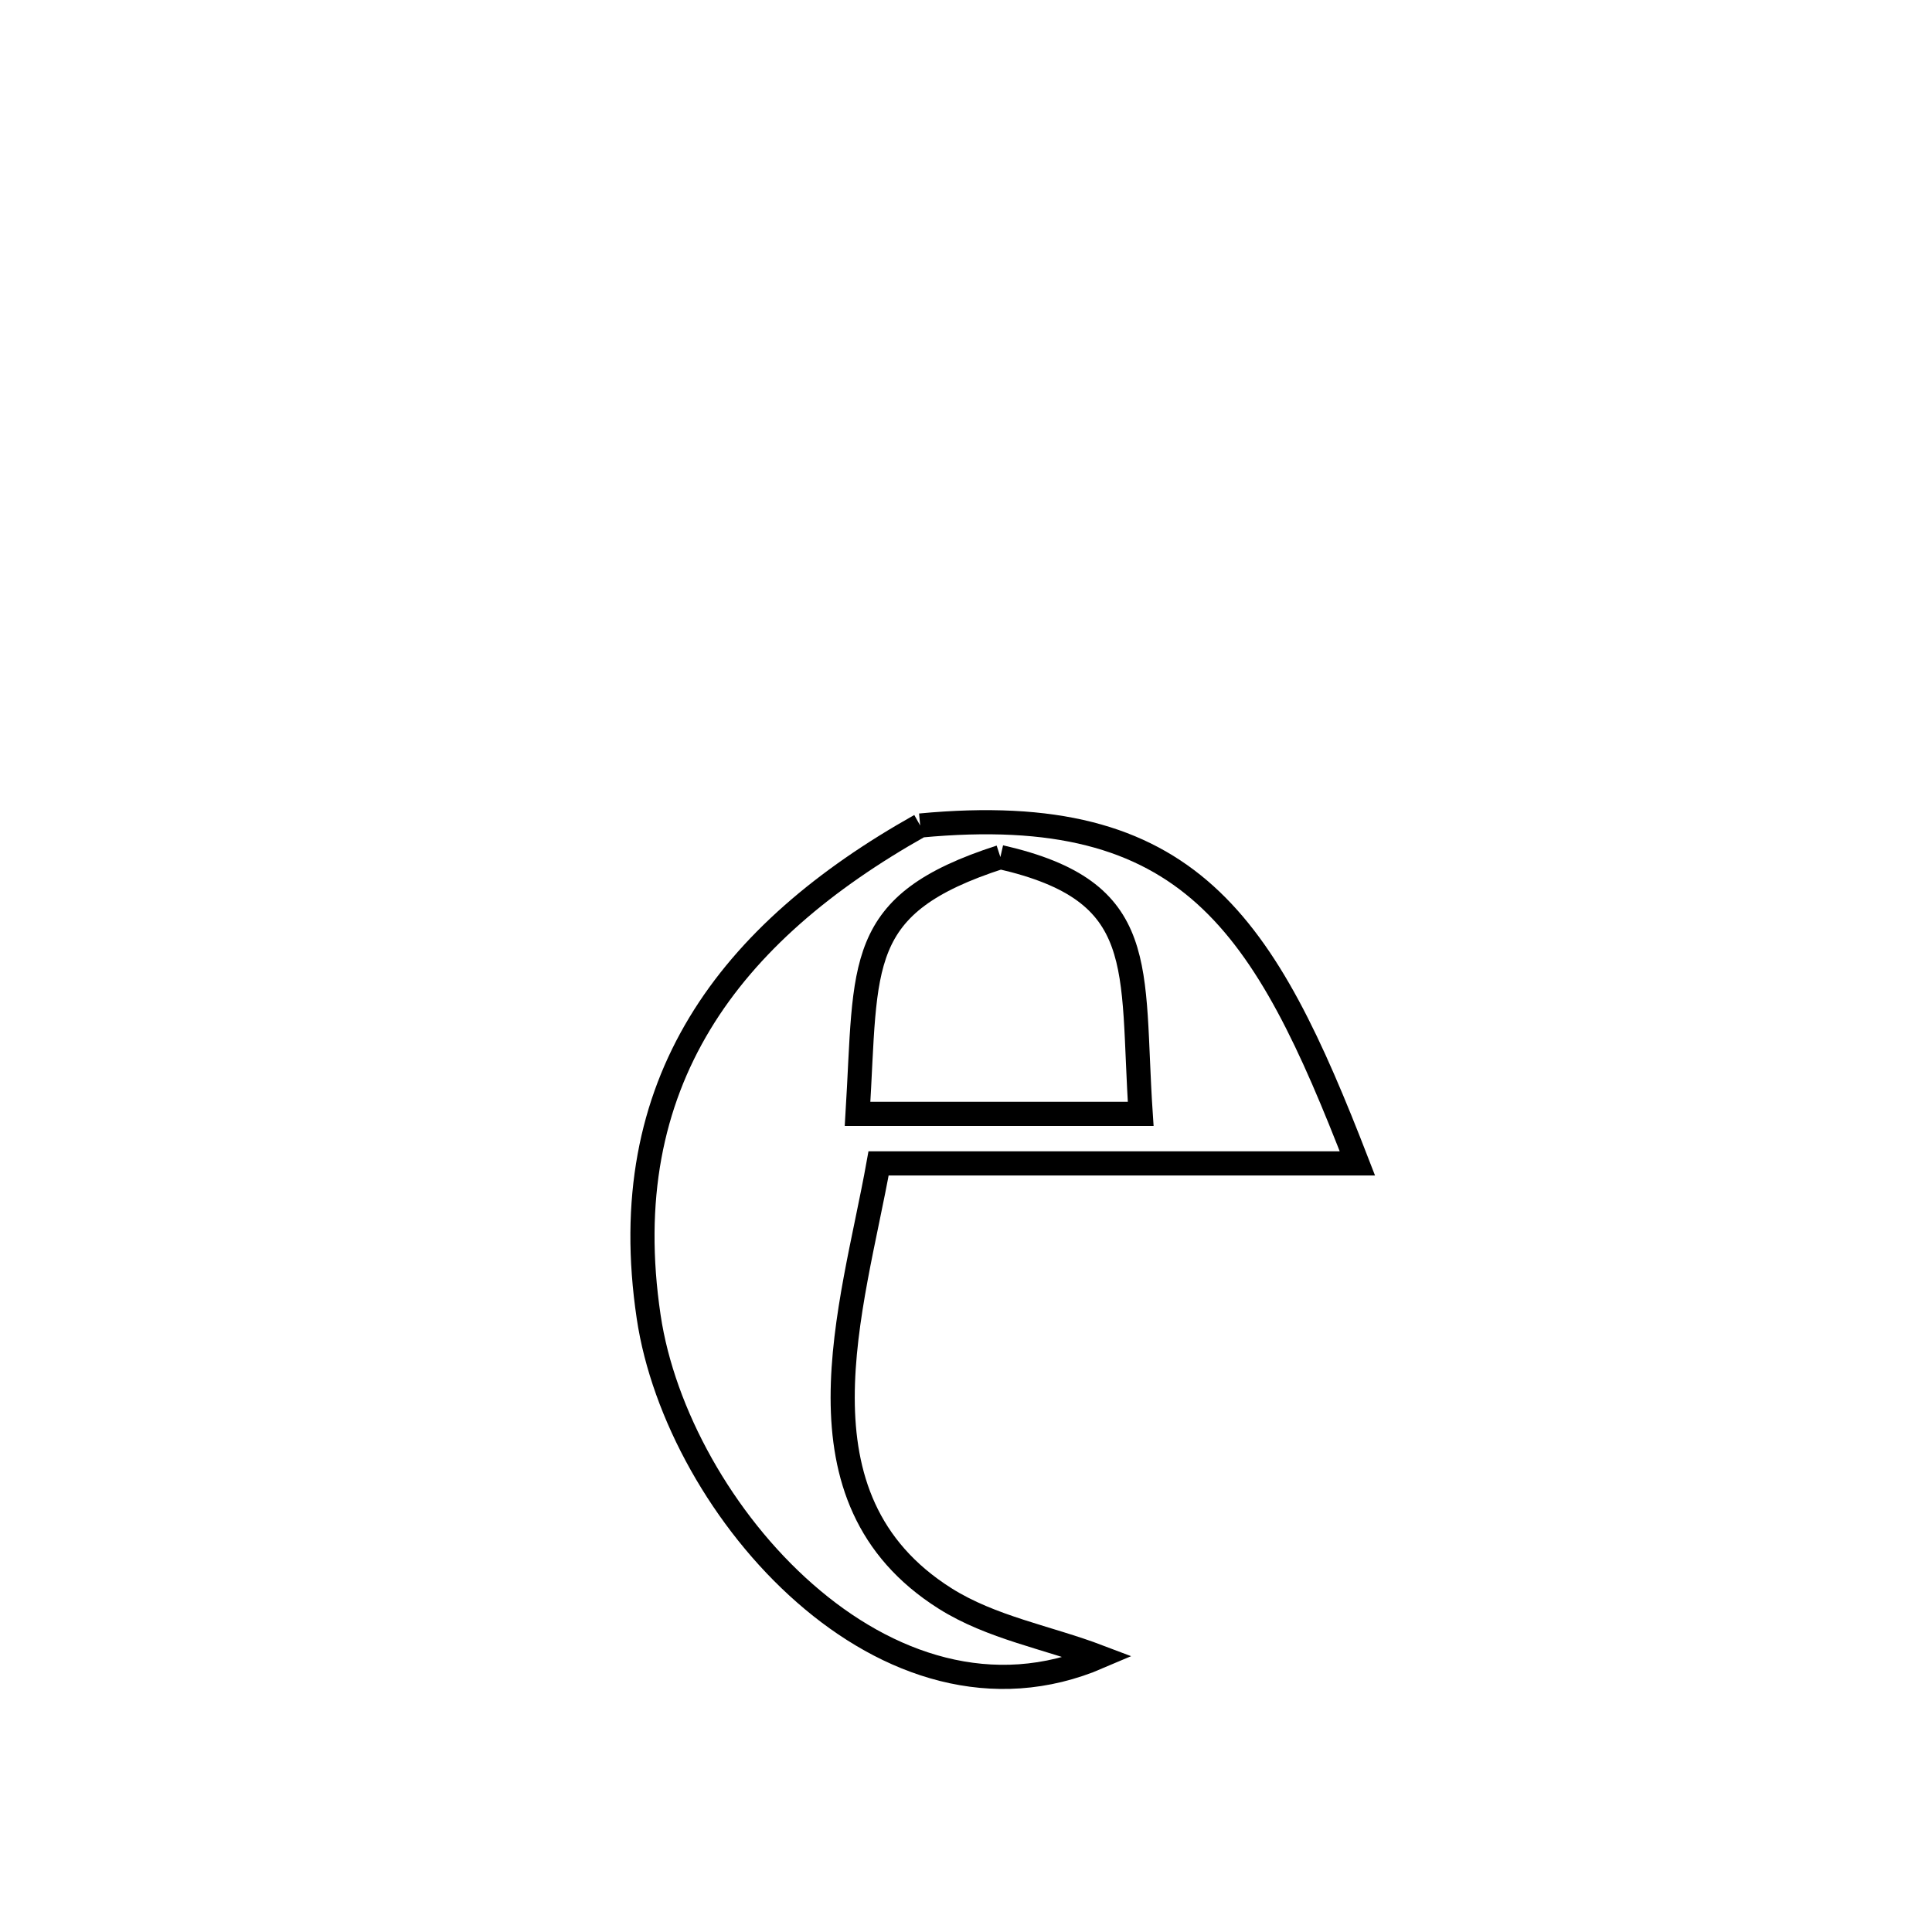 <svg xmlns="http://www.w3.org/2000/svg" viewBox="0.0 0.0 24.0 24.0" height="200px" width="200px"><path fill="none" stroke="black" stroke-width=".3" stroke-opacity="1.0"  filling="0" d="M11.431 10.255 L11.431 10.255 C13.109 10.096 14.179 10.401 14.973 11.118 C15.767 11.835 16.286 12.964 16.862 14.452 L16.862 14.452 C14.879 14.452 12.896 14.452 10.914 14.452 L10.914 14.452 C10.592 16.249 9.772 18.613 11.739 19.856 C12.315 20.22 13.014 20.34 13.651 20.582 L13.651 20.582 C12.332 21.148 11.022 20.691 9.999 19.793 C8.975 18.896 8.236 17.557 8.058 16.358 C7.624 13.448 9.06 11.587 11.431 10.255 L11.431 10.255"></path>
<path fill="none" stroke="black" stroke-width=".3" stroke-opacity="1.0"  filling="0" d="M12.427 10.647 L12.427 10.647 C14.293 11.073 14.047 12.002 14.17 13.837 L14.17 13.837 C14.061 13.837 10.663 13.837 10.653 13.837 L10.653 13.837 C10.768 11.962 10.606 11.235 12.427 10.647 L12.427 10.647"></path></svg>